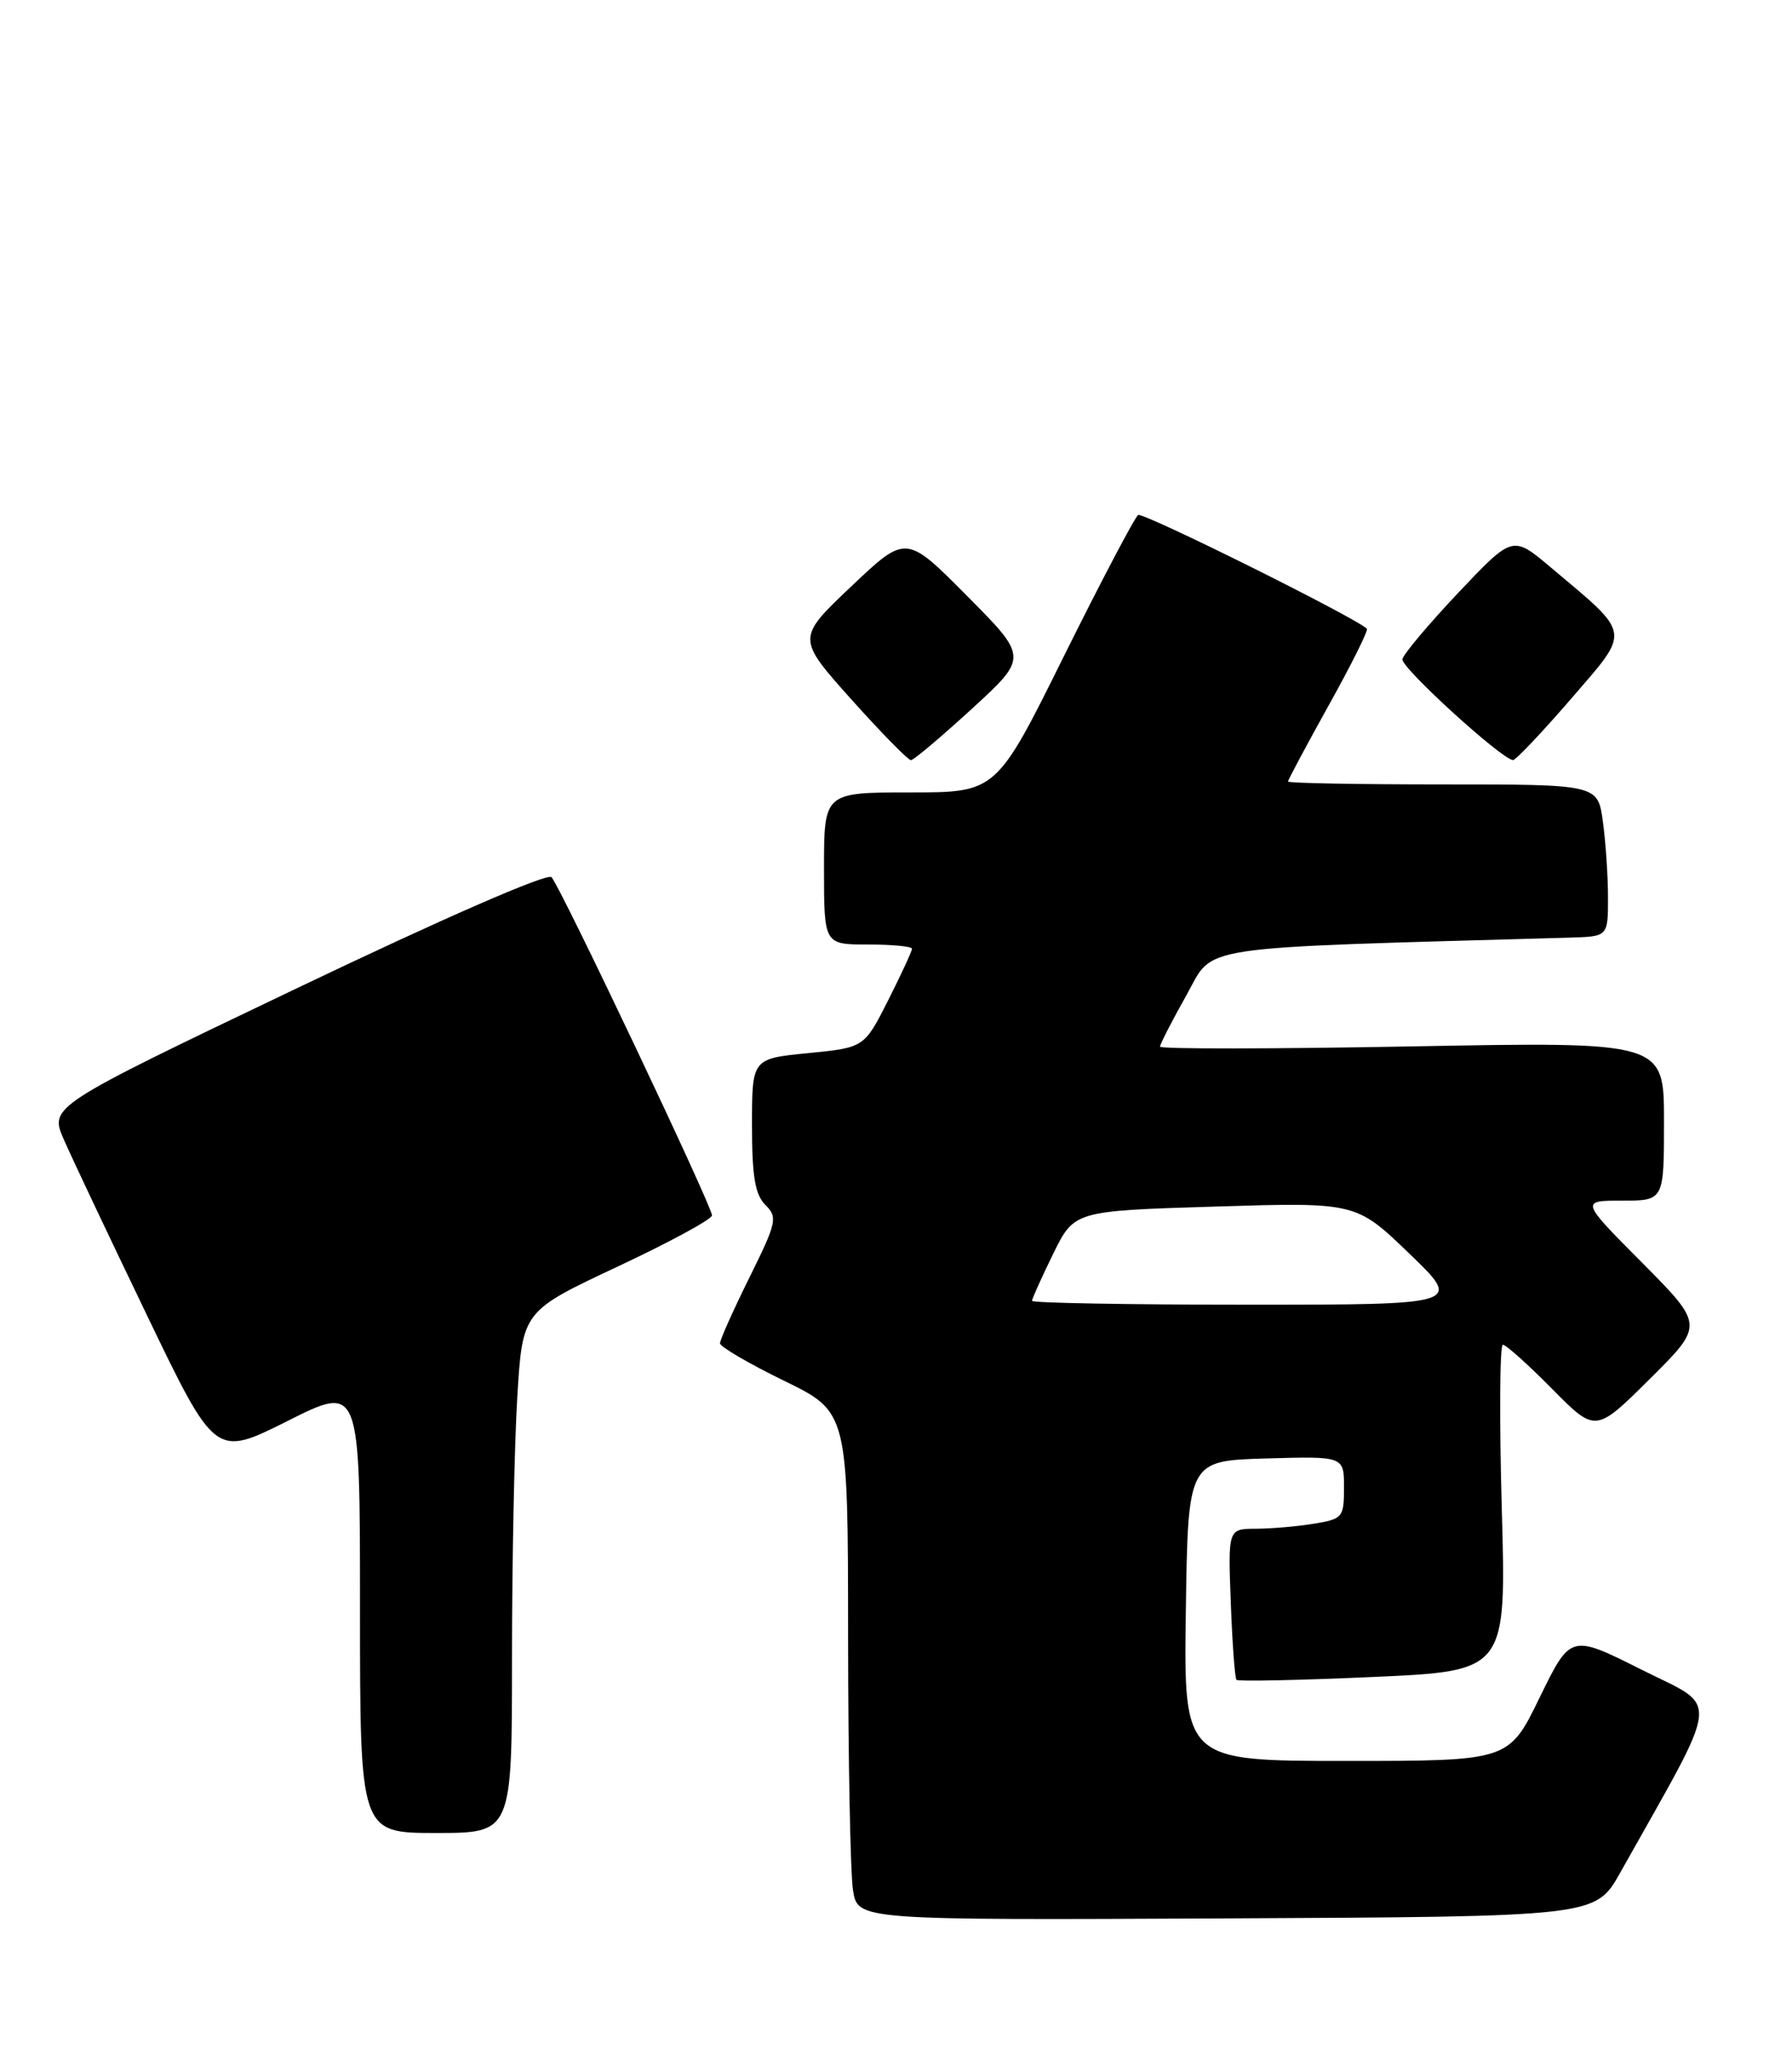 <?xml version="1.0" encoding="UTF-8" standalone="no"?>
<!DOCTYPE svg PUBLIC "-//W3C//DTD SVG 1.1//EN" "http://www.w3.org/Graphics/SVG/1.1/DTD/svg11.dtd" >
<svg xmlns="http://www.w3.org/2000/svg" xmlns:xlink="http://www.w3.org/1999/xlink" version="1.1" viewBox="0 0 224 256">
 <g >
 <path fill="currentColor"
d=" M 202.52 233.97 C 215.31 211.20 215.06 213.55 205.22 208.61 C 196.33 204.15 196.33 204.15 192.46 212.07 C 188.60 220.00 188.60 220.00 168.28 220.00 C 147.96 220.00 147.96 220.00 148.23 201.25 C 148.50 182.50 148.50 182.50 158.25 182.21 C 168.00 181.93 168.00 181.93 168.00 185.83 C 168.00 189.57 167.84 189.77 164.25 190.36 C 162.19 190.70 158.93 190.98 157.00 190.99 C 153.50 191.00 153.50 191.00 153.85 200.25 C 154.04 205.34 154.36 209.67 154.56 209.87 C 154.75 210.08 162.43 209.92 171.61 209.51 C 188.30 208.77 188.30 208.77 187.72 188.39 C 187.41 177.17 187.47 168.00 187.86 168.00 C 188.25 168.00 191.01 170.48 194.00 173.50 C 199.44 179.01 199.44 179.01 206.22 172.28 C 213.00 165.55 213.00 165.55 205.28 157.77 C 197.55 150.00 197.55 150.00 202.77 150.00 C 208.00 150.00 208.00 150.00 208.00 140.07 C 208.00 130.14 208.00 130.14 176.50 130.73 C 159.18 131.05 145.00 131.07 145.00 130.76 C 145.00 130.46 146.48 127.58 148.29 124.36 C 151.87 117.98 148.41 118.50 196.25 117.14 C 201.00 117.00 201.00 117.00 201.00 112.14 C 201.00 109.47 200.71 105.19 200.36 102.64 C 199.73 98.00 199.73 98.00 180.36 98.00 C 169.71 98.00 161.00 97.84 161.00 97.64 C 161.00 97.44 163.30 93.14 166.11 88.08 C 168.93 83.03 171.06 78.74 170.86 78.55 C 169.38 77.12 142.88 63.96 142.27 64.34 C 141.85 64.61 137.69 72.52 133.02 81.91 C 124.55 99.00 124.55 99.00 113.77 99.00 C 103.00 99.00 103.00 99.00 103.00 108.50 C 103.00 118.00 103.00 118.00 108.50 118.00 C 111.53 118.00 114.00 118.24 114.00 118.53 C 114.00 118.82 112.66 121.72 111.02 124.97 C 108.03 130.88 108.03 130.88 101.02 131.57 C 94.00 132.26 94.00 132.26 94.00 140.56 C 94.00 146.98 94.38 149.24 95.67 150.53 C 97.23 152.09 97.10 152.69 93.67 159.62 C 91.65 163.70 90.00 167.39 90.00 167.82 C 90.00 168.25 93.60 170.35 98.00 172.50 C 106.00 176.40 106.00 176.40 106.01 204.45 C 106.02 219.88 106.30 234.16 106.63 236.19 C 107.24 239.89 107.24 239.89 153.34 239.67 C 199.44 239.45 199.44 239.45 202.52 233.97 Z  M 64.00 207.16 C 64.00 195.14 64.30 180.48 64.66 174.57 C 65.31 163.82 65.31 163.82 77.16 158.26 C 83.67 155.21 89.00 152.32 89.00 151.84 C 89.00 150.68 70.04 110.74 68.94 109.59 C 68.42 109.04 55.49 114.68 37.12 123.46 C 6.18 138.24 6.18 138.24 7.98 142.37 C 8.97 144.64 13.64 154.50 18.35 164.28 C 26.91 182.06 26.91 182.06 35.96 177.52 C 45.00 172.98 45.00 172.98 45.00 200.99 C 45.00 229.00 45.00 229.00 54.50 229.00 C 64.00 229.00 64.00 229.00 64.00 207.16 Z  M 121.50 88.54 C 128.50 82.12 128.50 82.12 120.88 74.45 C 113.26 66.77 113.26 66.77 106.42 73.25 C 99.58 79.73 99.58 79.73 106.41 87.37 C 110.17 91.56 113.53 94.99 113.87 94.97 C 114.22 94.96 117.65 92.06 121.50 88.54 Z  M 196.37 87.32 C 203.90 78.59 204.04 79.46 193.79 70.84 C 189.08 66.88 189.08 66.88 182.29 74.05 C 178.56 78.00 175.41 81.74 175.30 82.36 C 175.12 83.40 187.69 94.86 189.12 94.96 C 189.46 94.98 192.72 91.54 196.37 87.32 Z  M 129.00 162.52 C 129.00 162.26 130.19 159.62 131.64 156.66 C 134.28 151.28 134.28 151.28 151.89 150.74 C 169.50 150.20 169.50 150.20 176.15 156.60 C 182.81 163.00 182.81 163.00 155.90 163.00 C 141.11 163.00 129.00 162.78 129.00 162.52 Z "/>
</g>
</svg>